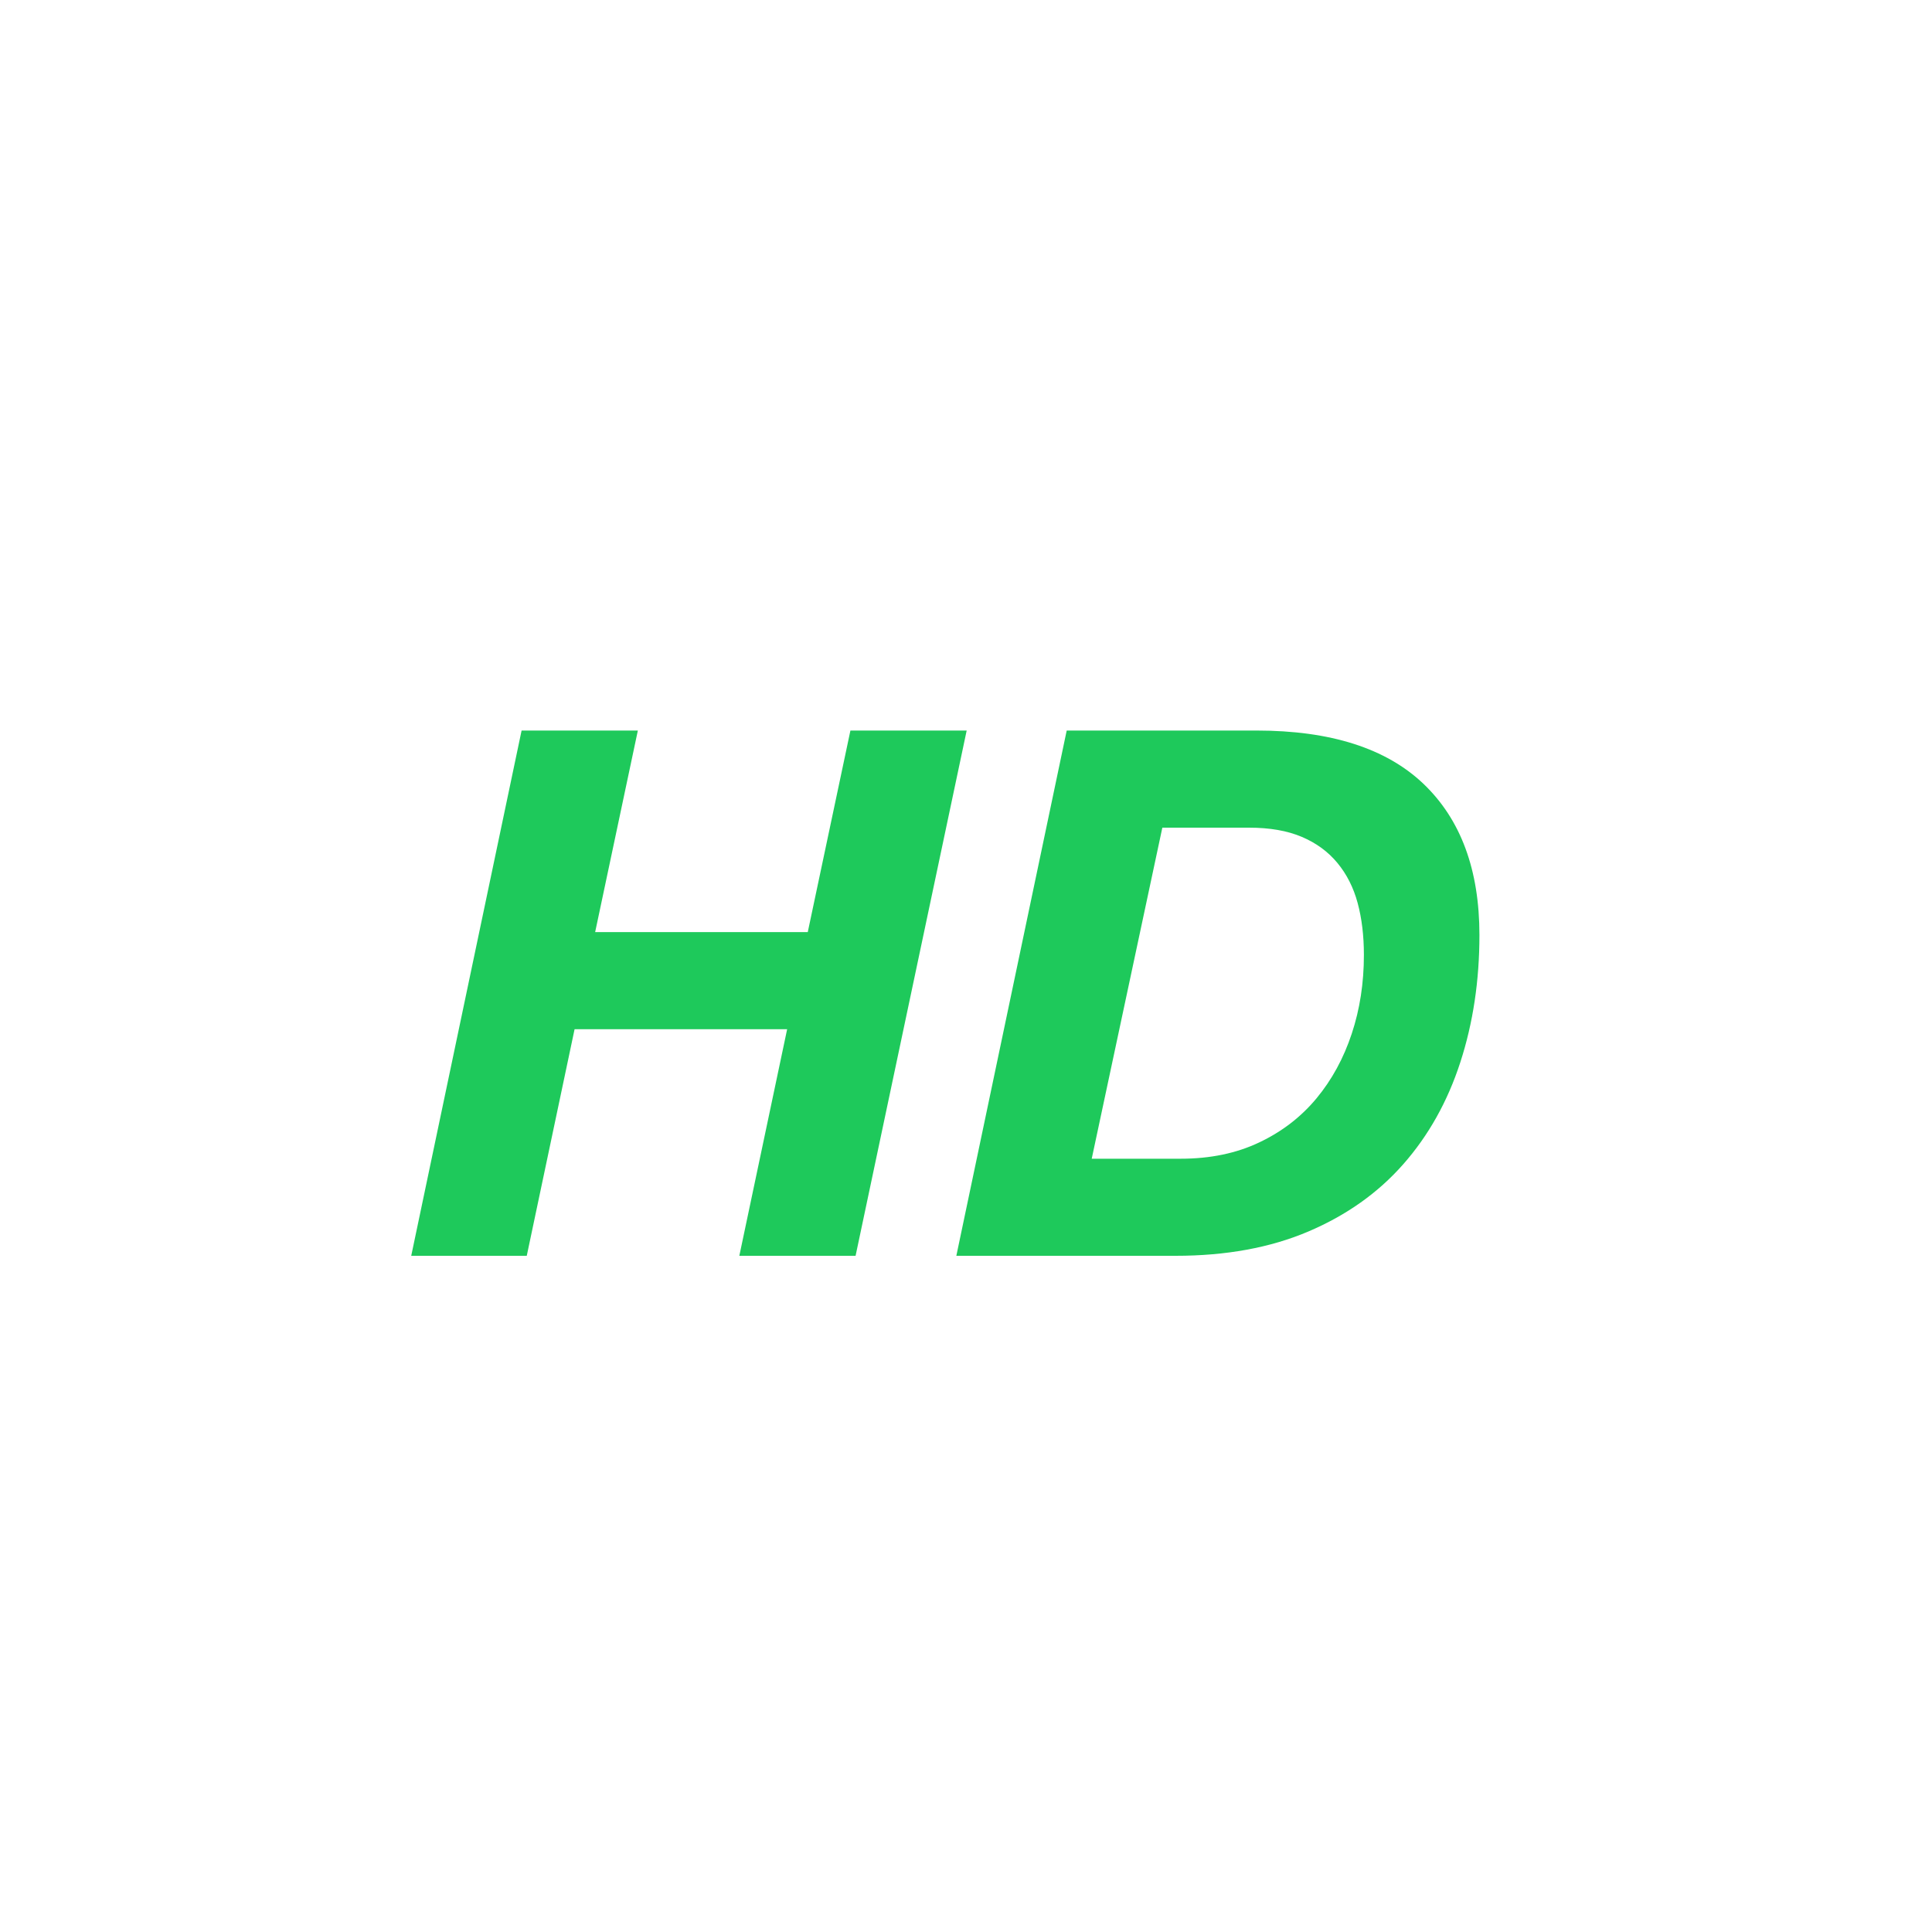 <?xml version="1.0" encoding="UTF-8" standalone="no"?>
<svg width="40px" height="40px" viewBox="0 0 40 40" version="1.1" xmlns="http://www.w3.org/2000/svg" xmlns:xlink="http://www.w3.org/1999/xlink">
    <!-- Generator: Sketch 3.6.1 (26313) - http://www.bohemiancoding.com/sketch -->
    <title>quality-active</title>
    <desc>Created with Sketch.</desc>
    <defs></defs>
    <g id="Page-1" stroke="none" stroke-width="1" fill="none" fill-rule="evenodd">
        <g id="quality-active" fill="#1EC95B">
            <g id="hd-active" transform="translate(8, 15)">
                <path d="M2.799,0.125 L0.514,11 L2.906,11 L3.896,6.309 L8.297,6.309 L7.307,11 L9.714,11 L12.014,0.125 L9.607,0.125 L8.724,4.298 L4.322,4.298 L5.206,0.125 L2.799,0.125 Z M14.603,8.99 L16.065,2.136 L17.862,2.136 C18.289,2.136 18.652,2.199 18.951,2.326 C19.251,2.453 19.497,2.633 19.69,2.867 C19.883,3.1 20.023,3.377 20.109,3.697 C20.195,4.017 20.238,4.375 20.238,4.771 C20.238,5.349 20.155,5.893 19.987,6.4 C19.819,6.908 19.576,7.355 19.256,7.741 C18.936,8.126 18.54,8.431 18.068,8.654 C17.596,8.878 17.055,8.99 16.446,8.99 L14.603,8.99 Z M14.085,0.125 L11.8,11 L16.339,11 C17.385,11 18.301,10.832 19.088,10.497 C19.875,10.162 20.53,9.698 21.053,9.104 C21.576,8.51 21.97,7.807 22.234,6.994 C22.498,6.182 22.63,5.304 22.63,4.359 C22.63,3.009 22.244,1.966 21.472,1.229 C20.7,0.493 19.548,0.125 18.015,0.125 L14.085,0.125 Z" id="HD"></path>
            </g>
        </g>
    </g>
</svg>